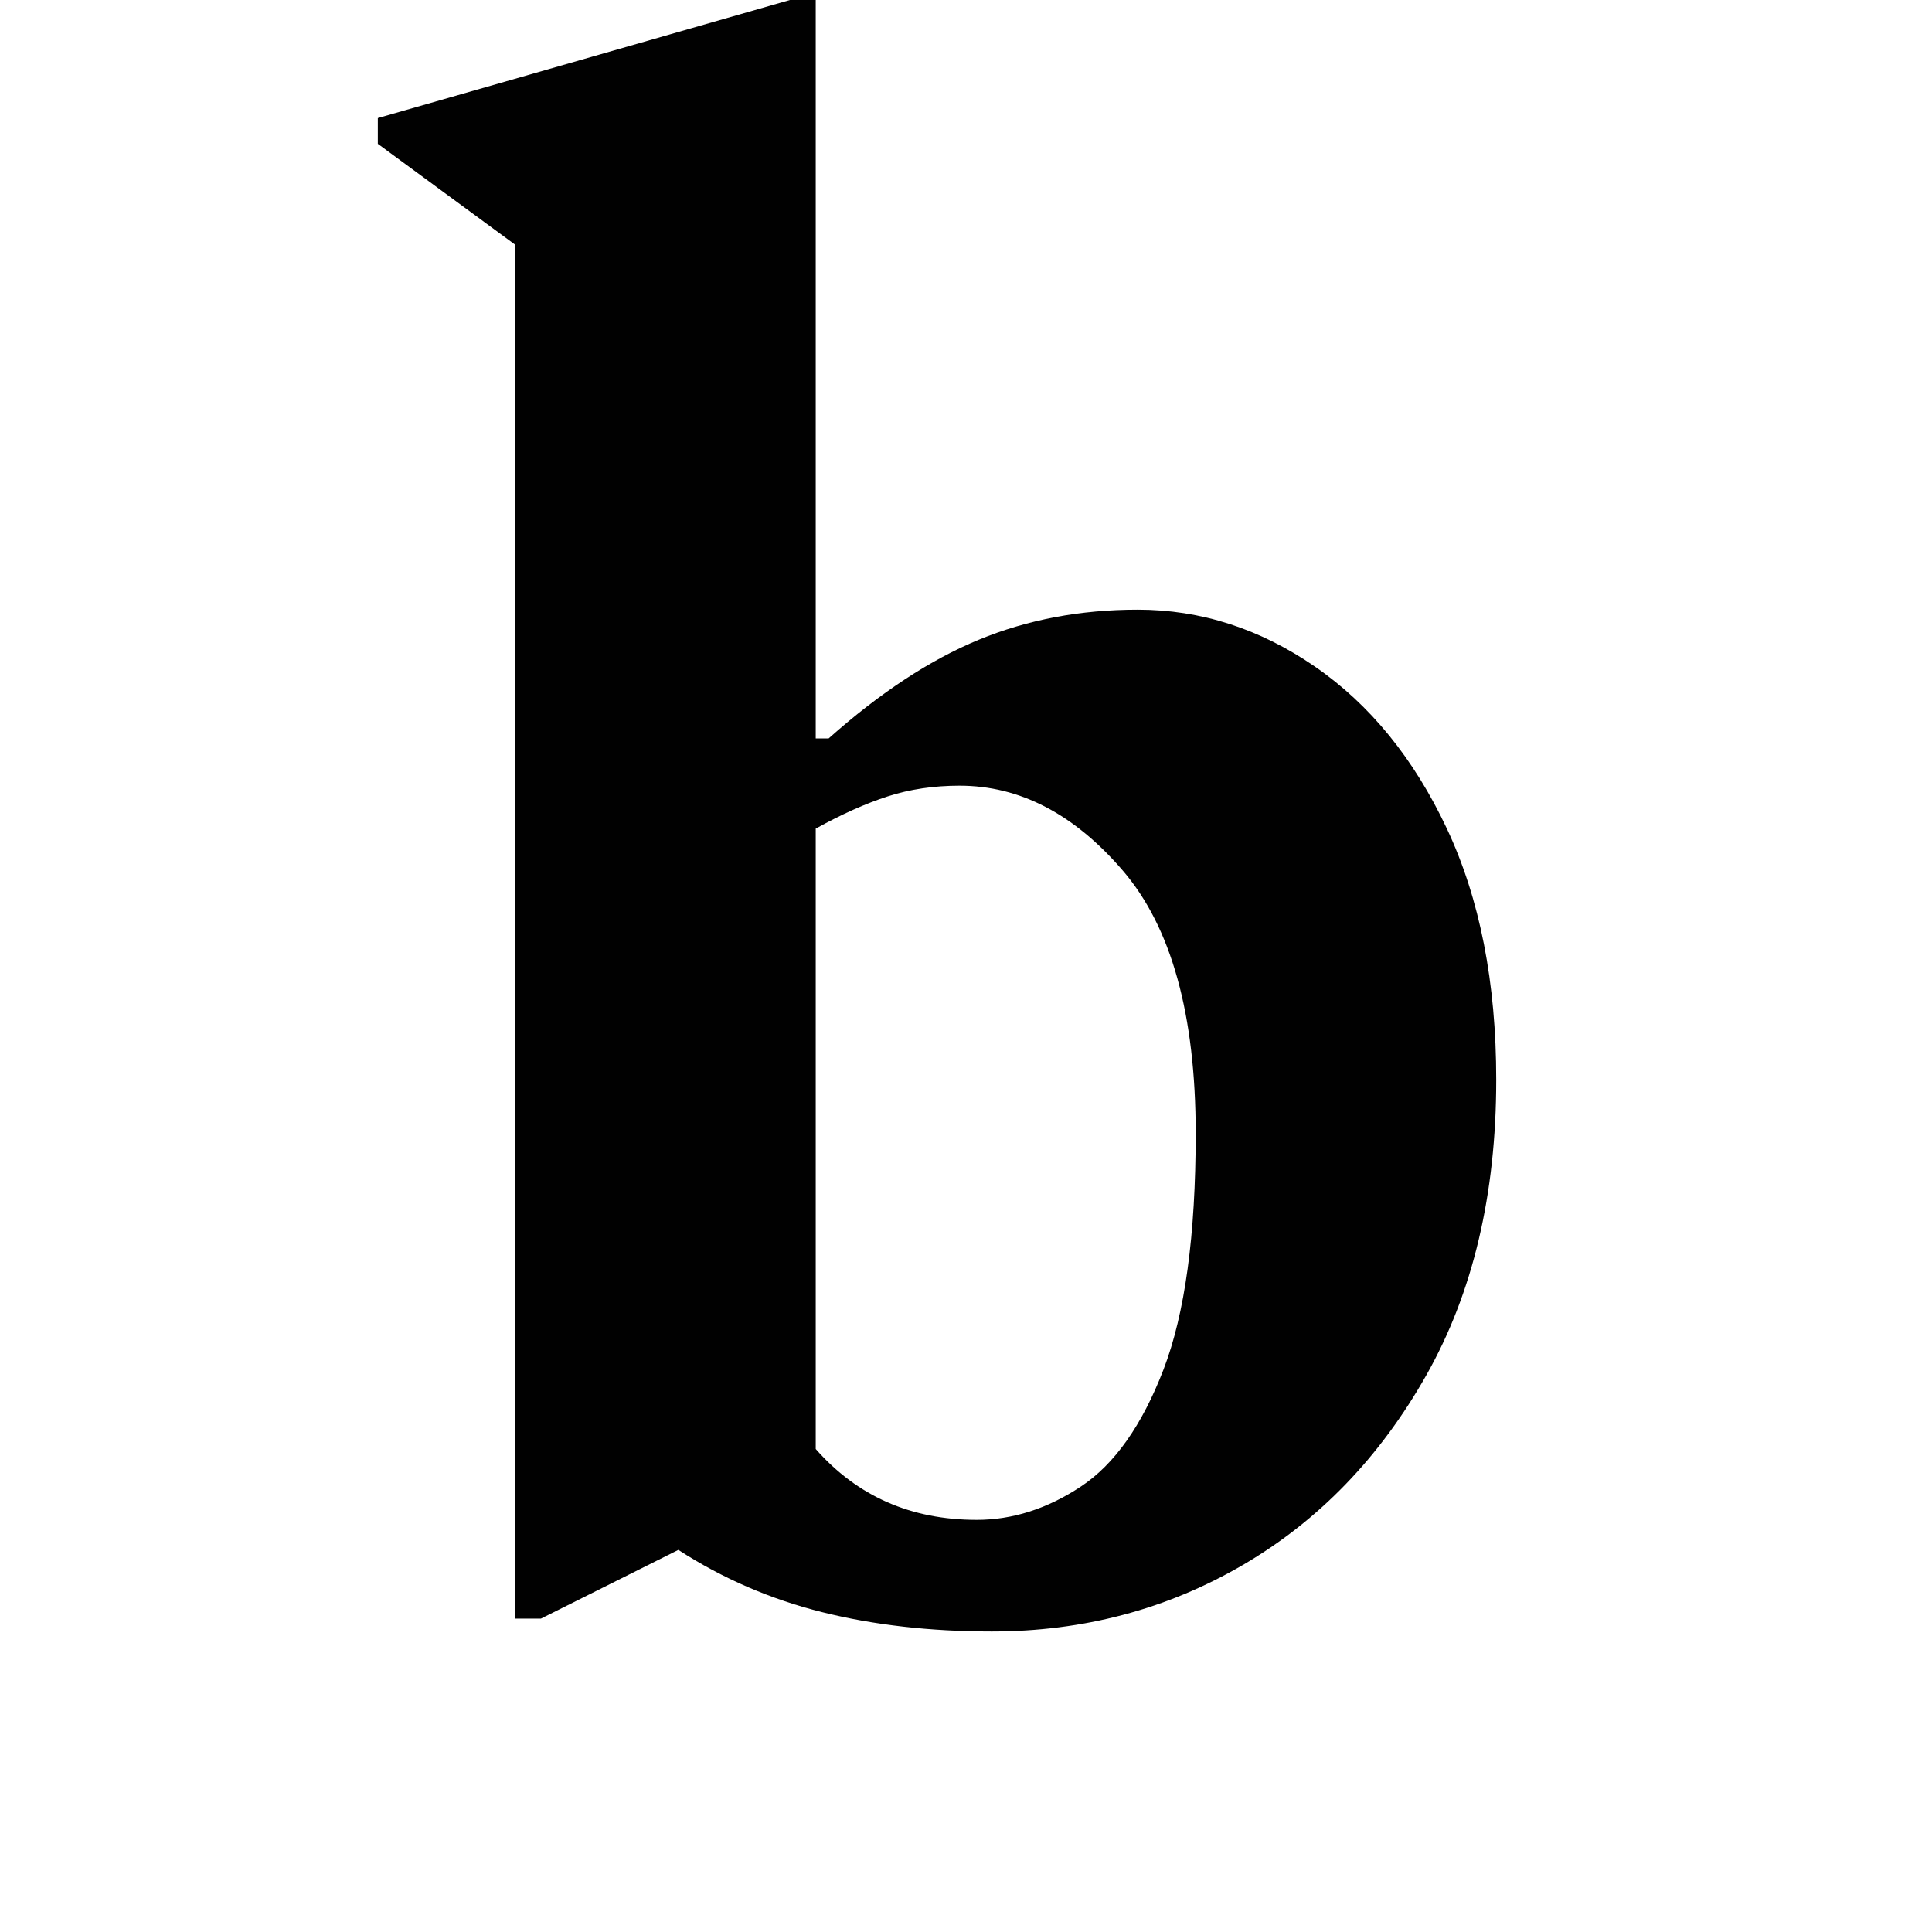 <?xml version="1.0" encoding="UTF-8"?>
<svg width="18px" height="18px" viewBox="0 0 18 18" version="1.1" xmlns="http://www.w3.org/2000/svg" xmlns:xlink="http://www.w3.org/1999/xlink">
    <!-- Generator: Sketch 48.2 (47327) - http://www.bohemiancoding.com/sketch -->
    
    
    <defs></defs>
    <g id="Symbols" stroke="none" stroke-width="1" fill="none" fill-rule="evenodd">
        <g id="bold" fill="#010101">
            <path d="M4.8,15.08 L4.8,2.28 L3.52,1.34 L3.52,1.1 L7.36,0 L7.6,0 L7.6,6.88 L7.72,6.88 C8.2,6.453 8.667,6.147 9.12,5.96 C9.573,5.773 10.067,5.68 10.6,5.68 C11.187,5.68 11.737,5.857 12.25,6.21 C12.763,6.563 13.173,7.067 13.48,7.72 C13.787,8.373 13.94,9.153 13.94,10.06 C13.94,11.127 13.723,12.043 13.29,12.81 C12.857,13.577 12.287,14.167 11.58,14.58 C10.873,14.993 10.093,15.2 9.24,15.2 C8.667,15.2 8.14,15.14 7.66,15.02 C7.18,14.9 6.733,14.707 6.32,14.44 L5.04,15.08 L4.8,15.08 Z M8.94,7.32 C8.7,7.32 8.477,7.353 8.27,7.42 C8.063,7.487 7.84,7.587 7.6,7.72 L7.6,13.5 C7.987,13.94 8.487,14.16 9.1,14.16 C9.433,14.16 9.757,14.057 10.07,13.85 C10.383,13.643 10.64,13.28 10.84,12.76 C11.04,12.24 11.14,11.507 11.14,10.56 C11.14,9.453 10.913,8.637 10.46,8.11 C10.007,7.583 9.5,7.32 8.94,7.32 Z" id="b"></path>
        </g>
    </g>
</svg>